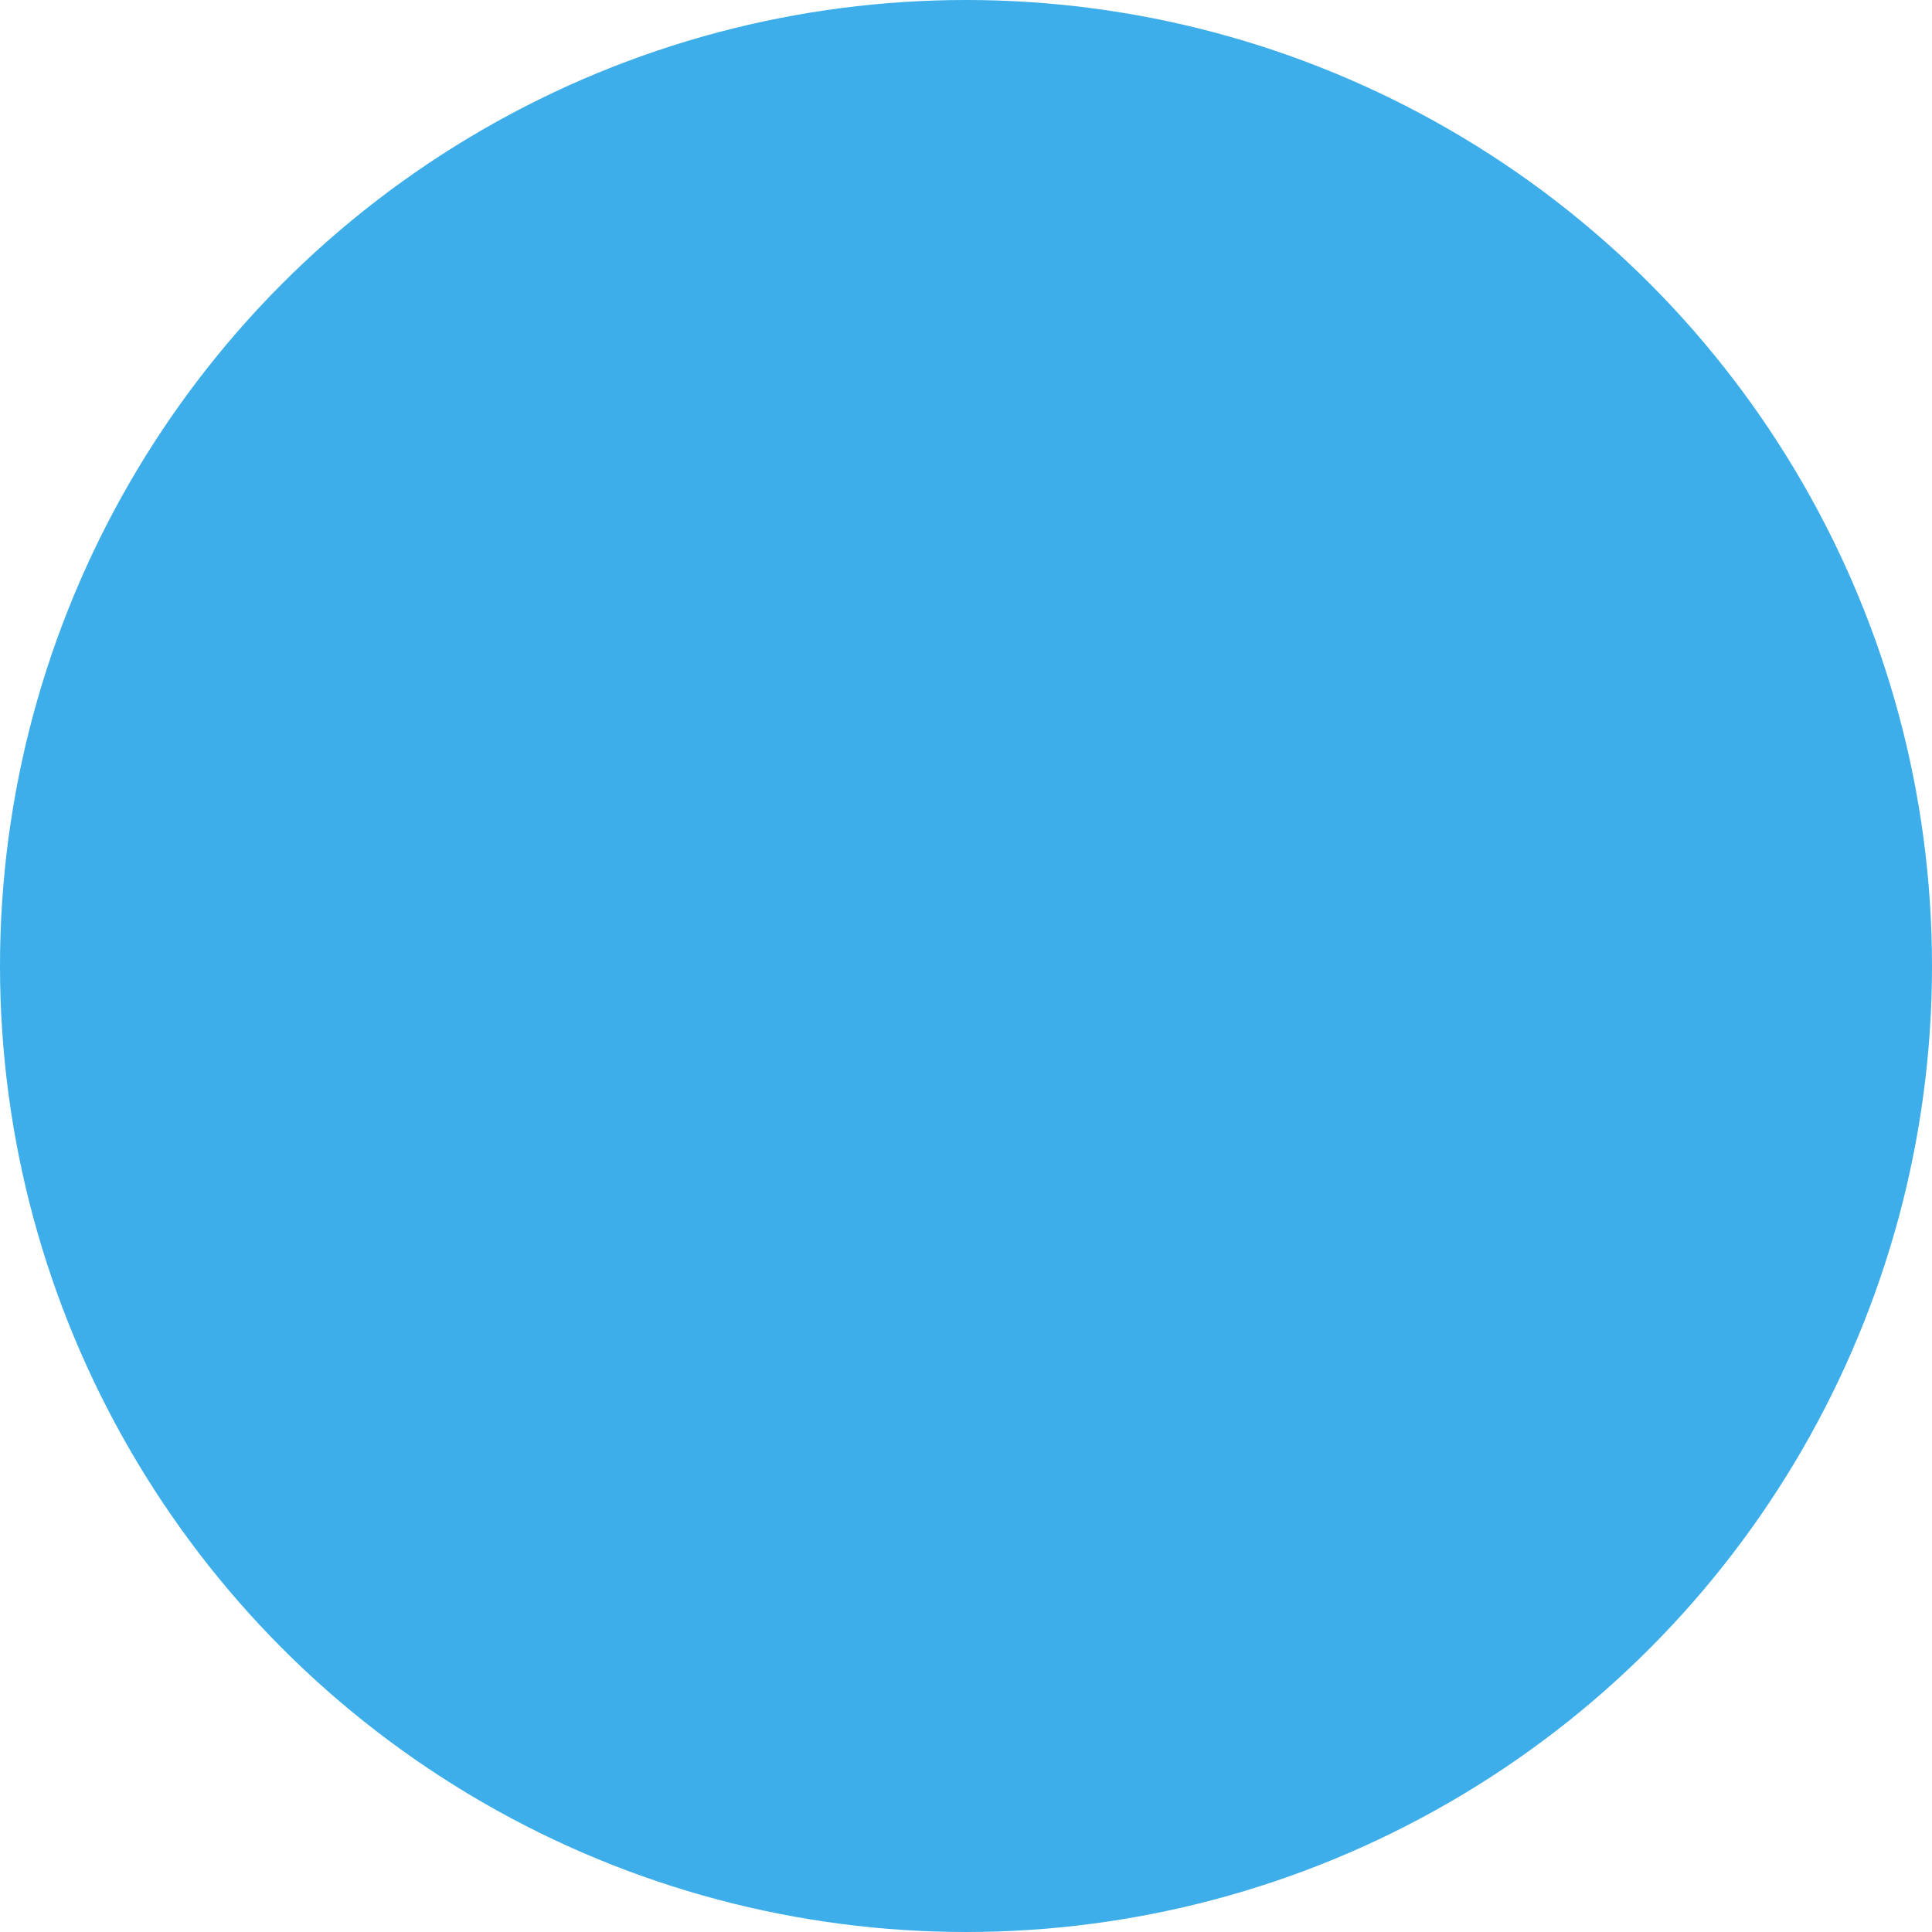 <svg width="16" height="16" version="1.1" xmlns="http://www.w3.org/2000/svg">
 <style id="current-color-scheme" type="text/css">.ColorScheme-Text {
            color:#232629;
        }
        .ColorScheme-Highlight {
            color:#3daee9;
        }
        .ColorScheme-NegativeText {
            color:#da4453;
        }</style>
 <g id="notification-progress-active" transform="translate(-1,-1)">
  <path id="empty-rectangle" d="m1 1h22v22h-22z" fill="none"/>
  <circle id="circle-blue" class="ColorScheme-Highlight" cx="9" cy="9" r="8" fill="currentColor"/>
 </g>
</svg>
